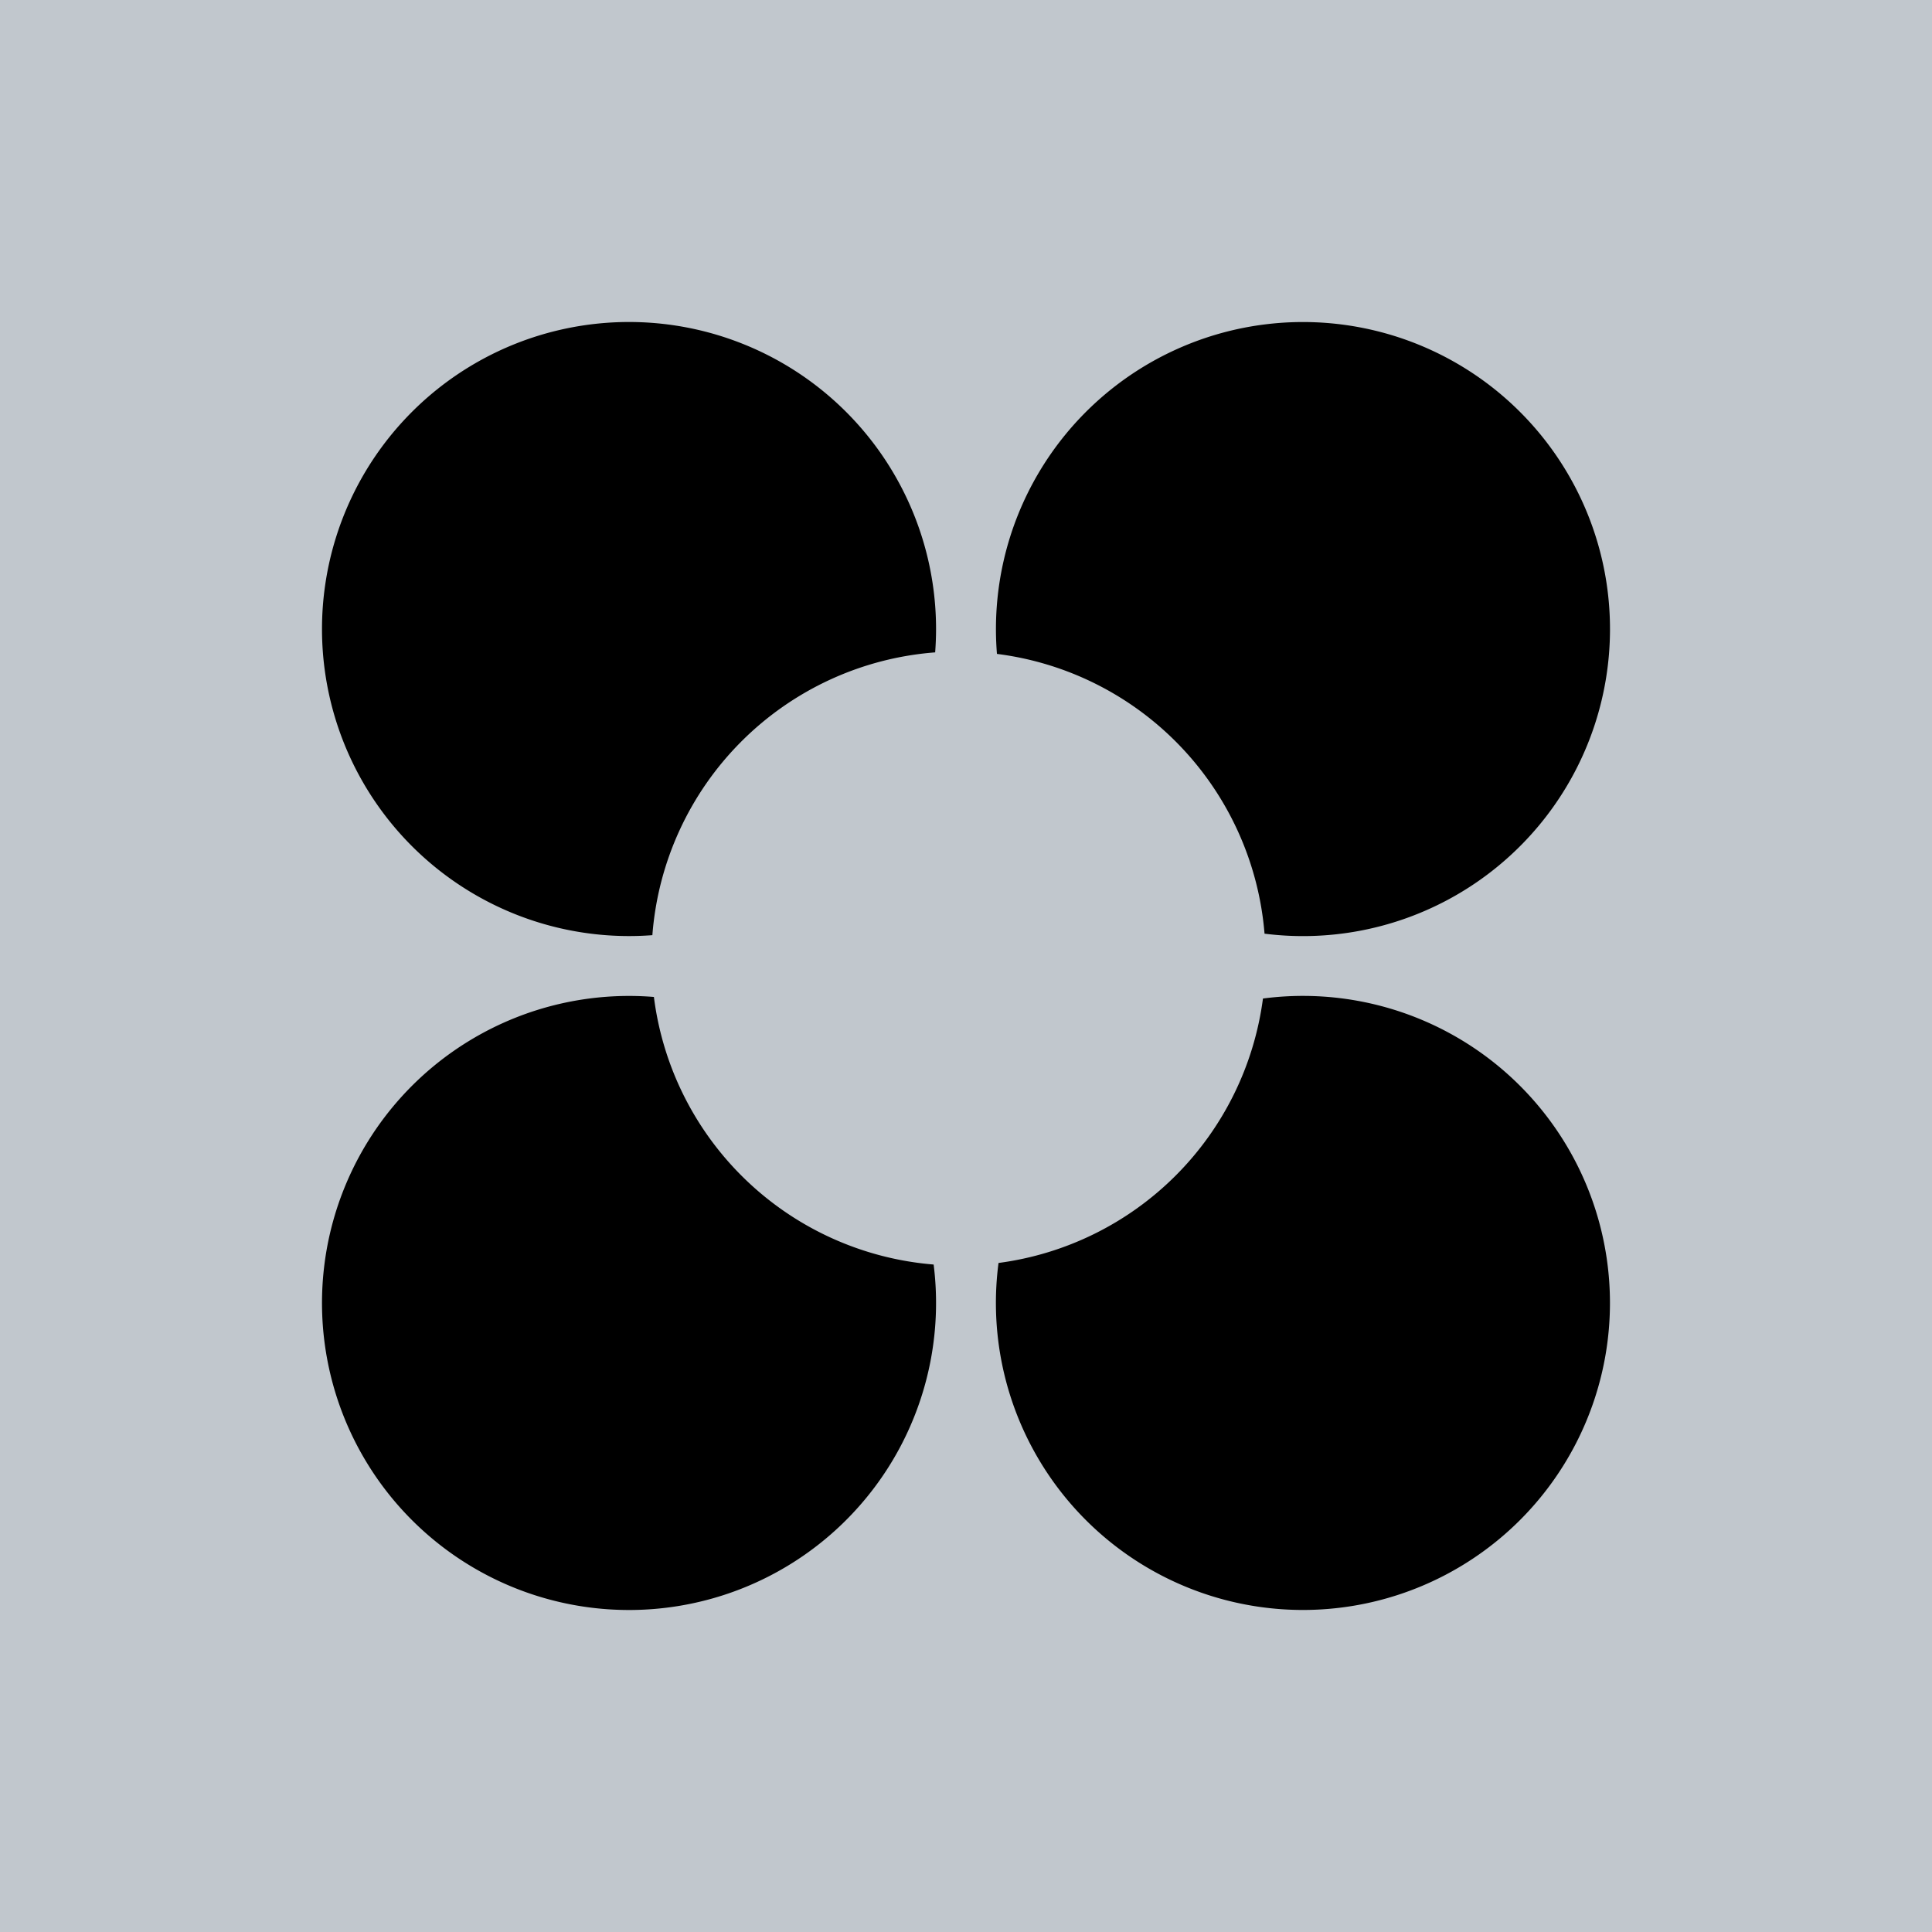 <svg fill="none" xmlns="http://www.w3.org/2000/svg" viewBox="0 0 48 48">
  <path fill="#c1c7cd" d="M0 0h48v48H0z"/>
  <path fill-rule="evenodd" clip-rule="evenodd" d="M16.245 24.769a7.628 7.628 0 1 0 6.951 6.648 7.63 7.63 0 0 1-6.95-6.648ZM23.256 15.628a7.628 7.628 0 1 0-7.048 7.606 7.63 7.63 0 0 1 7.026-7.026c.014-.192.022-.385.022-.58ZM31.417 23.197a7.628 7.628 0 1 0-6.648-6.951 7.63 7.63 0 0 1 6.648 6.95ZM24.808 31.378a7.628 7.628 0 1 0 6.57-6.57 7.632 7.632 0 0 1-6.57 6.57Z" fill="#000"/>
</svg>
